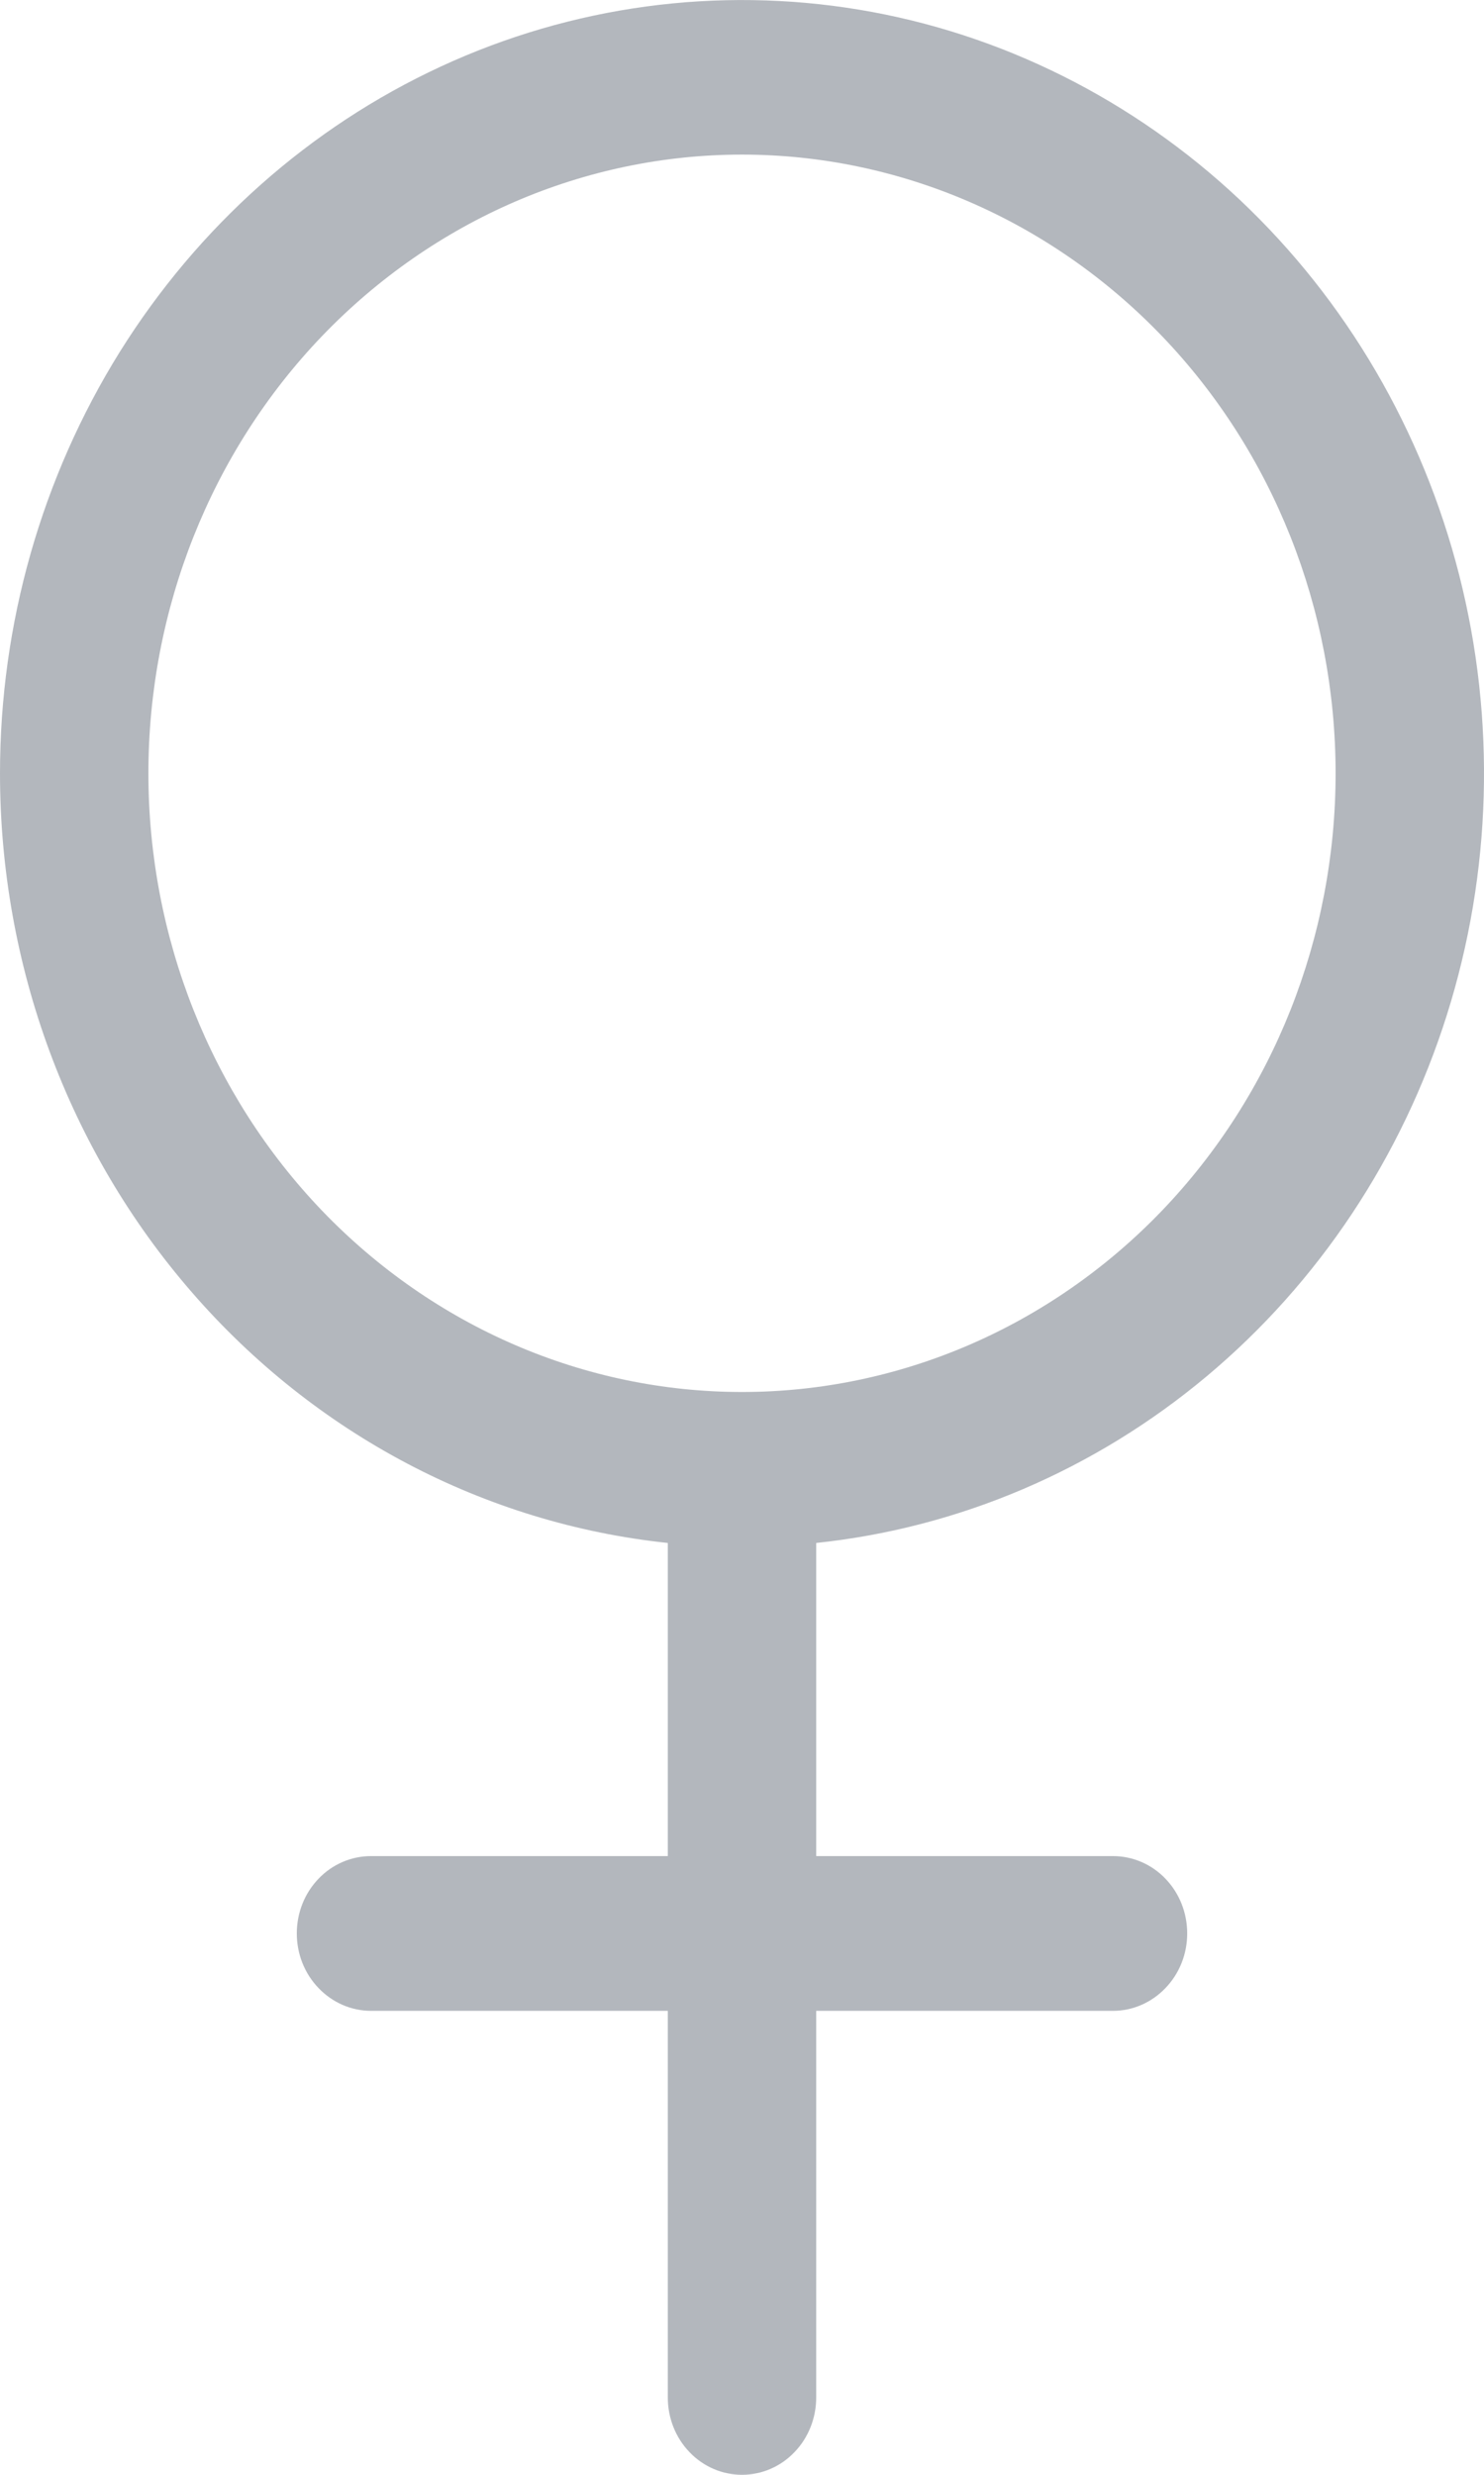 <svg width="9" height="15" viewBox="0 0 9 15" fill="none" xmlns="http://www.w3.org/2000/svg">
<path fill-rule="evenodd" clip-rule="evenodd" d="M4.5 0.937C3.545 0.937 2.63 1.333 1.954 2.036C1.279 2.739 0.9 3.693 0.9 4.687C0.9 5.682 1.279 6.636 1.954 7.339C2.63 8.042 3.545 8.437 4.5 8.437C5.455 8.437 6.37 8.042 7.046 7.339C7.721 6.636 8.1 5.682 8.1 4.687C8.1 3.693 7.721 2.739 7.046 2.036C6.37 1.333 5.455 0.937 4.5 0.937ZM3.55506e-10 4.687C1.09405e-05 3.78 0.253 2.893 0.727 2.132C1.202 1.372 1.878 0.771 2.674 0.403C3.47 0.035 4.352 -0.084 5.212 0.059C6.071 0.202 6.873 0.603 7.519 1.211C8.165 1.82 8.627 2.61 8.85 3.487C9.073 4.364 9.047 5.29 8.775 6.151C8.503 7.013 7.997 7.774 7.318 8.342C6.639 8.91 5.816 9.261 4.95 9.352V11.25H6.75C6.869 11.25 6.984 11.299 7.068 11.387C7.153 11.475 7.2 11.594 7.2 11.719C7.2 11.843 7.153 11.962 7.068 12.05C6.984 12.138 6.869 12.188 6.75 12.188H4.95V14.531C4.95 14.656 4.903 14.775 4.818 14.863C4.734 14.951 4.619 15 4.5 15C4.381 15 4.266 14.951 4.182 14.863C4.097 14.775 4.05 14.656 4.05 14.531V12.188H2.25C2.131 12.188 2.016 12.138 1.932 12.05C1.847 11.962 1.8 11.843 1.8 11.719C1.8 11.594 1.847 11.475 1.932 11.387C2.016 11.299 2.131 11.25 2.25 11.25H4.05V9.352C2.94 9.235 1.911 8.694 1.163 7.832C0.414 6.97 -1.40145e-05 5.85 3.55506e-10 4.687Z" fill="#68707D" fill-opacity="0.5"/>
</svg>
